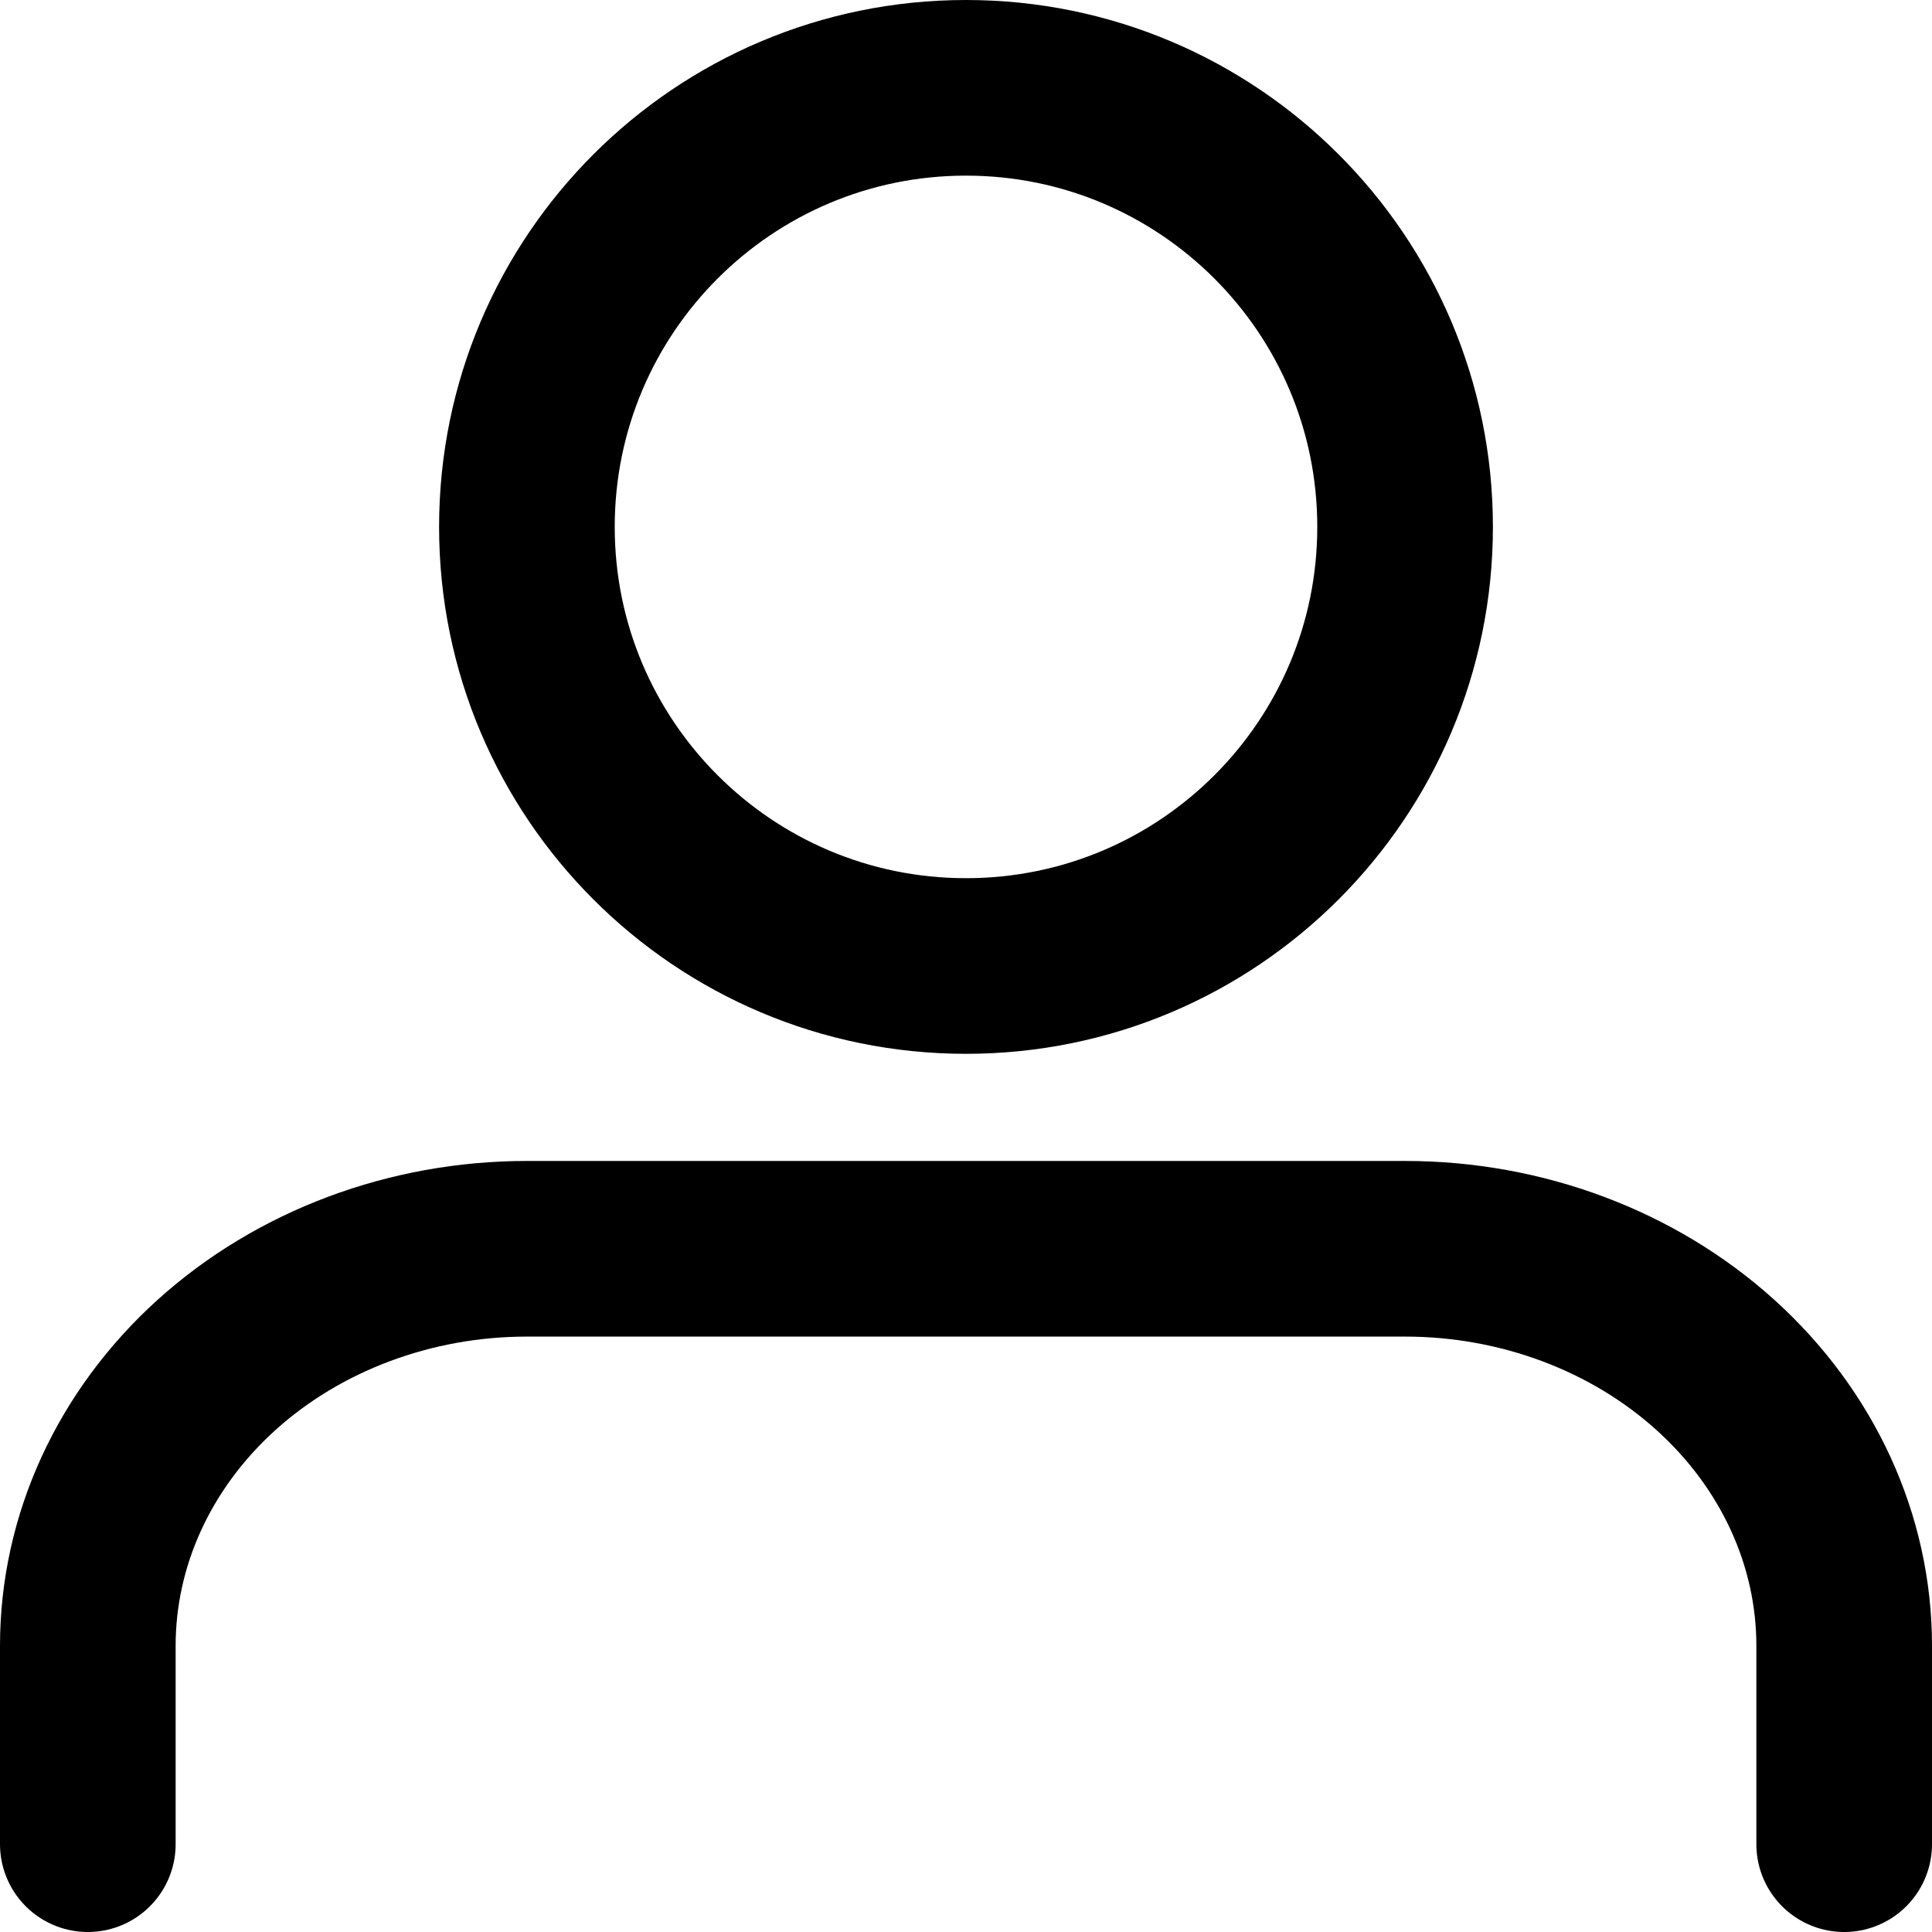 <svg width="22" height="22" viewBox="0 0 22 22" fill="none" xmlns="http://www.w3.org/2000/svg">
<path d="M21 21V18.74C21 17.541 20.473 16.392 19.535 15.544C18.598 14.697 17.326 14.22 16 14.22H6C4.674 14.22 3.402 14.697 2.464 15.544C1.527 16.392 1 17.541 1 18.74V21" stroke="currentColor" stroke-width="2" stroke-linecap="round" stroke-linejoin="round"/>
<path d="M11 11C13.761 11 16 8.761 16 6C16 3.239 13.761 1 11 1C8.239 1 6 3.239 6 6C6 8.761 8.239 11 11 11Z" stroke="currentColor" stroke-width="2" stroke-linecap="round" stroke-linejoin="round"/>
</svg>
